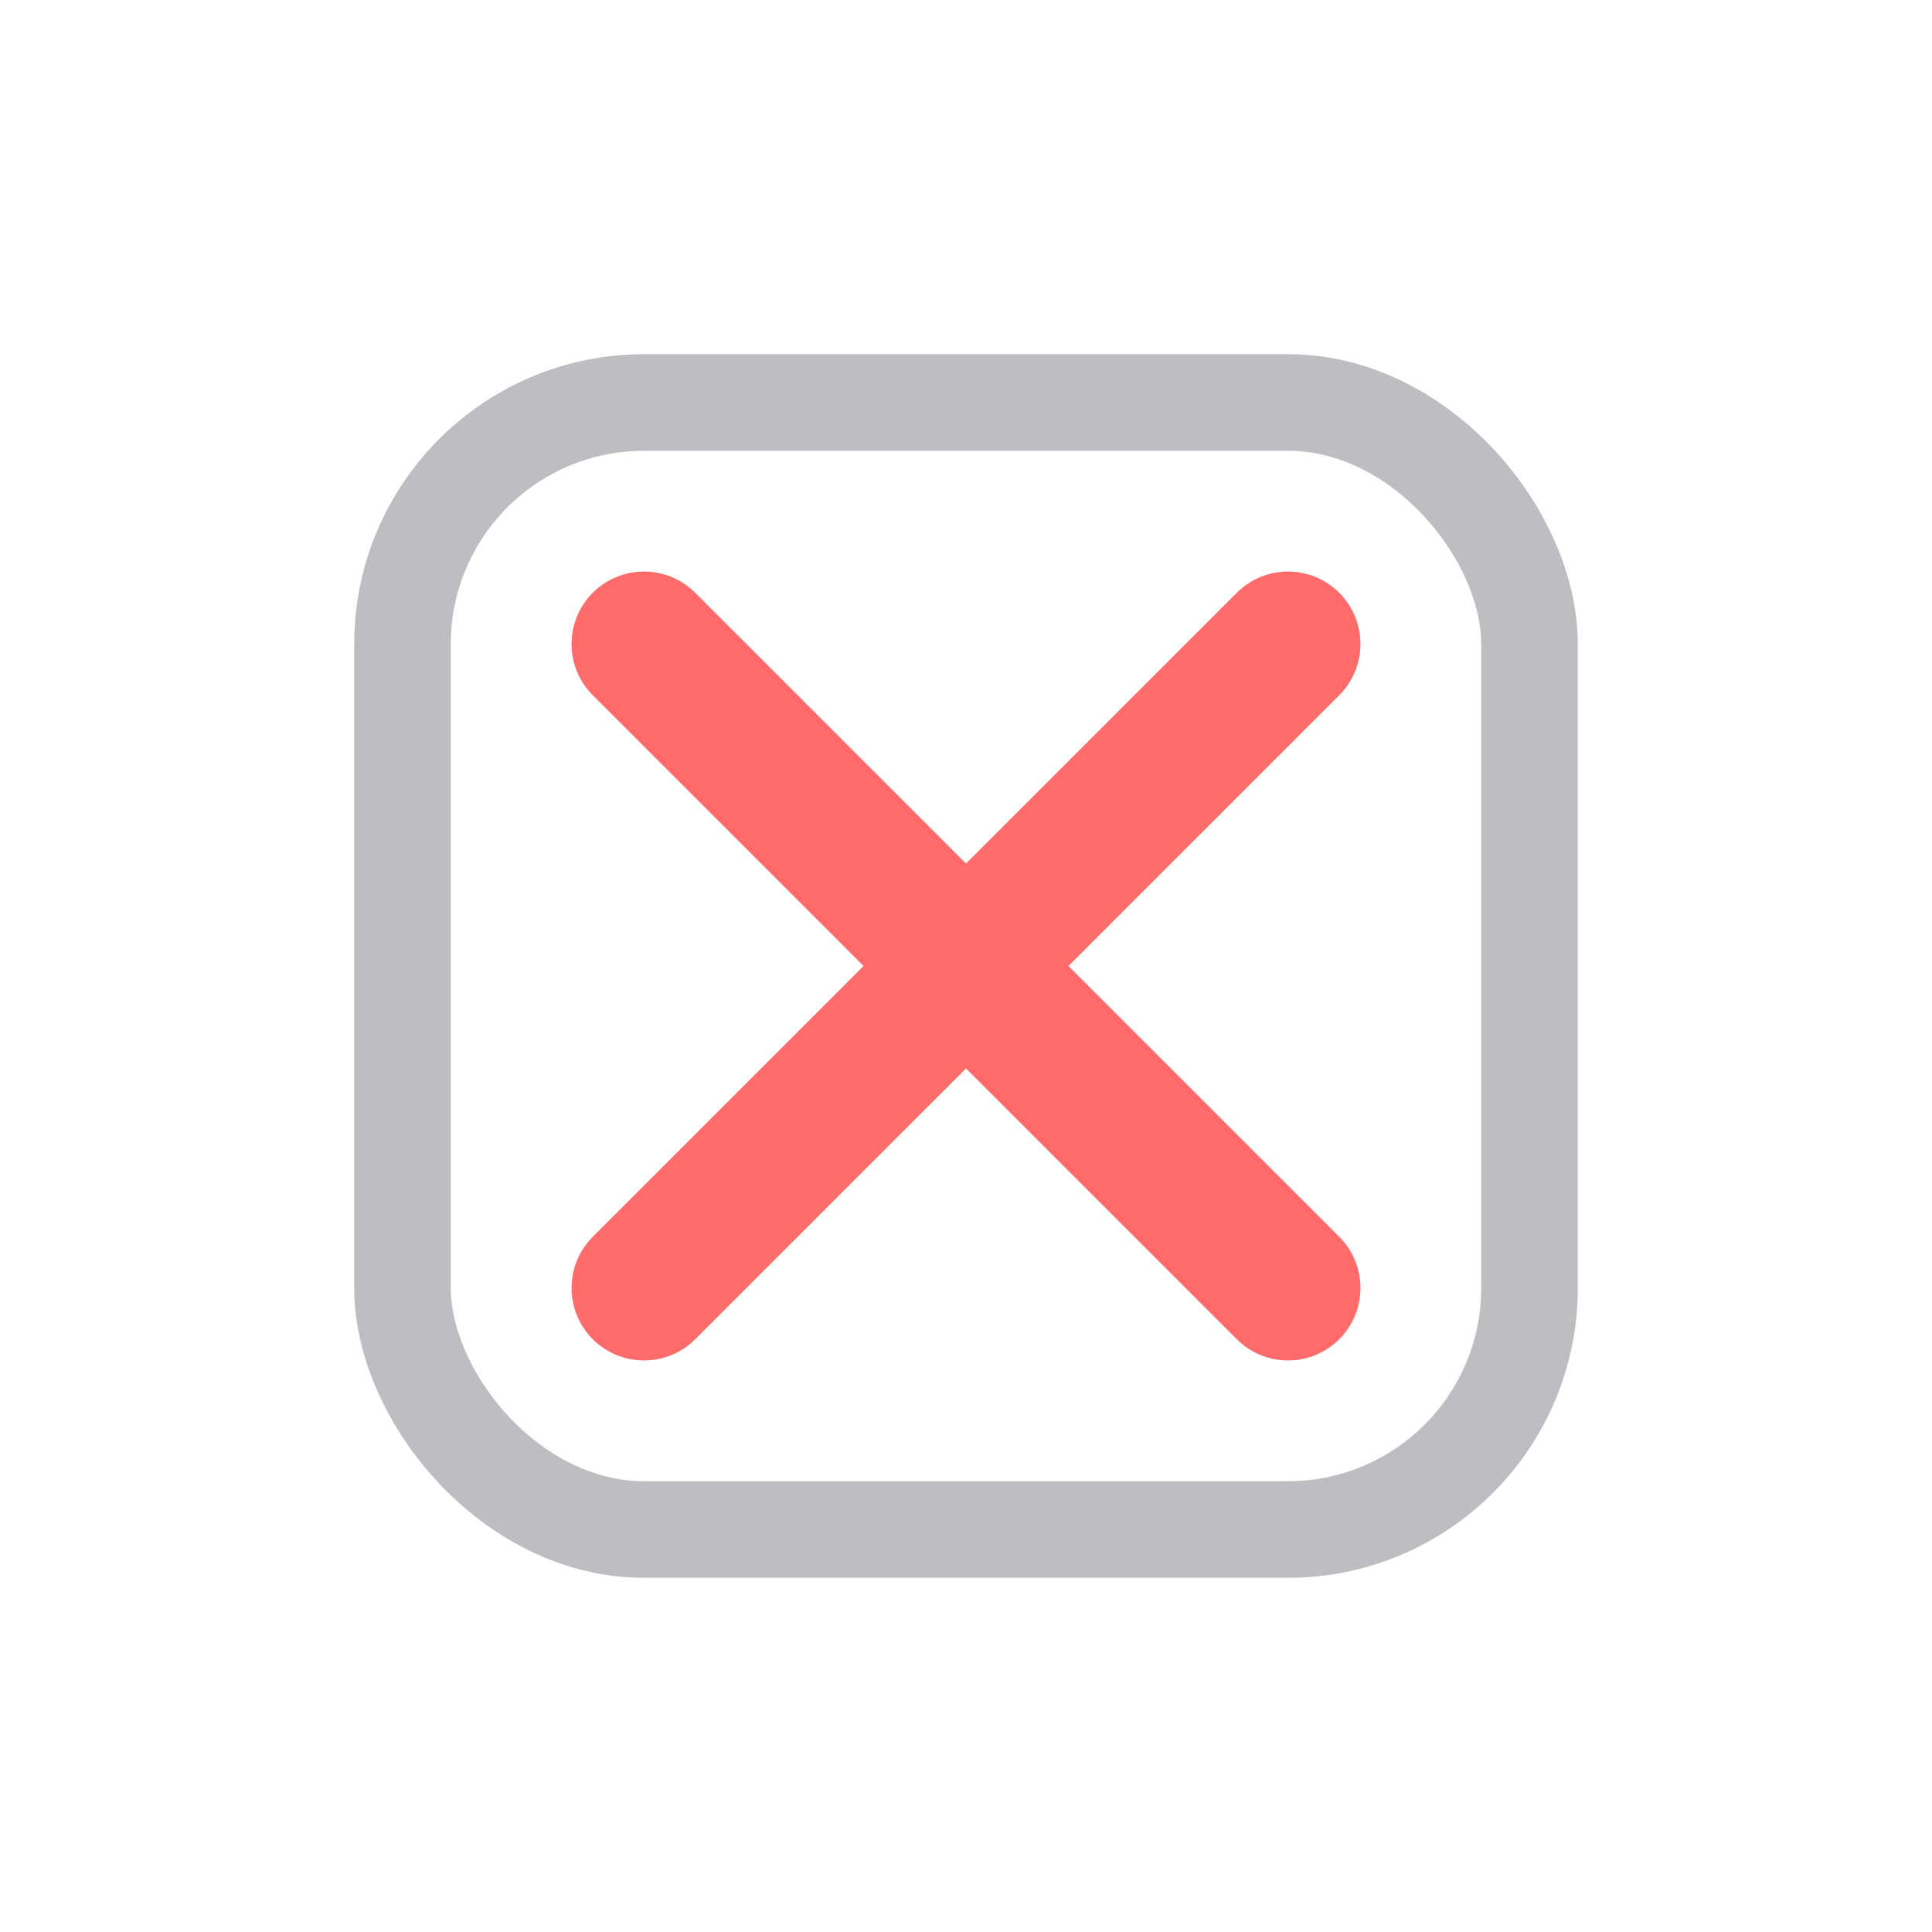 <svg xmlns="http://www.w3.org/2000/svg" viewBox="0 0 24 24" fill="none" stroke="#ff6b6b" stroke-width="1.8" stroke-linecap="round" stroke-linejoin="round">
  <path d="M8 8l8 8" />
  <path d="M16 8l-8 8" />
  <rect x="5" y="5" width="14" height="14" rx="3" stroke="#1f2630" stroke-width="1.2" fill="none" opacity="0.3" />
</svg>
